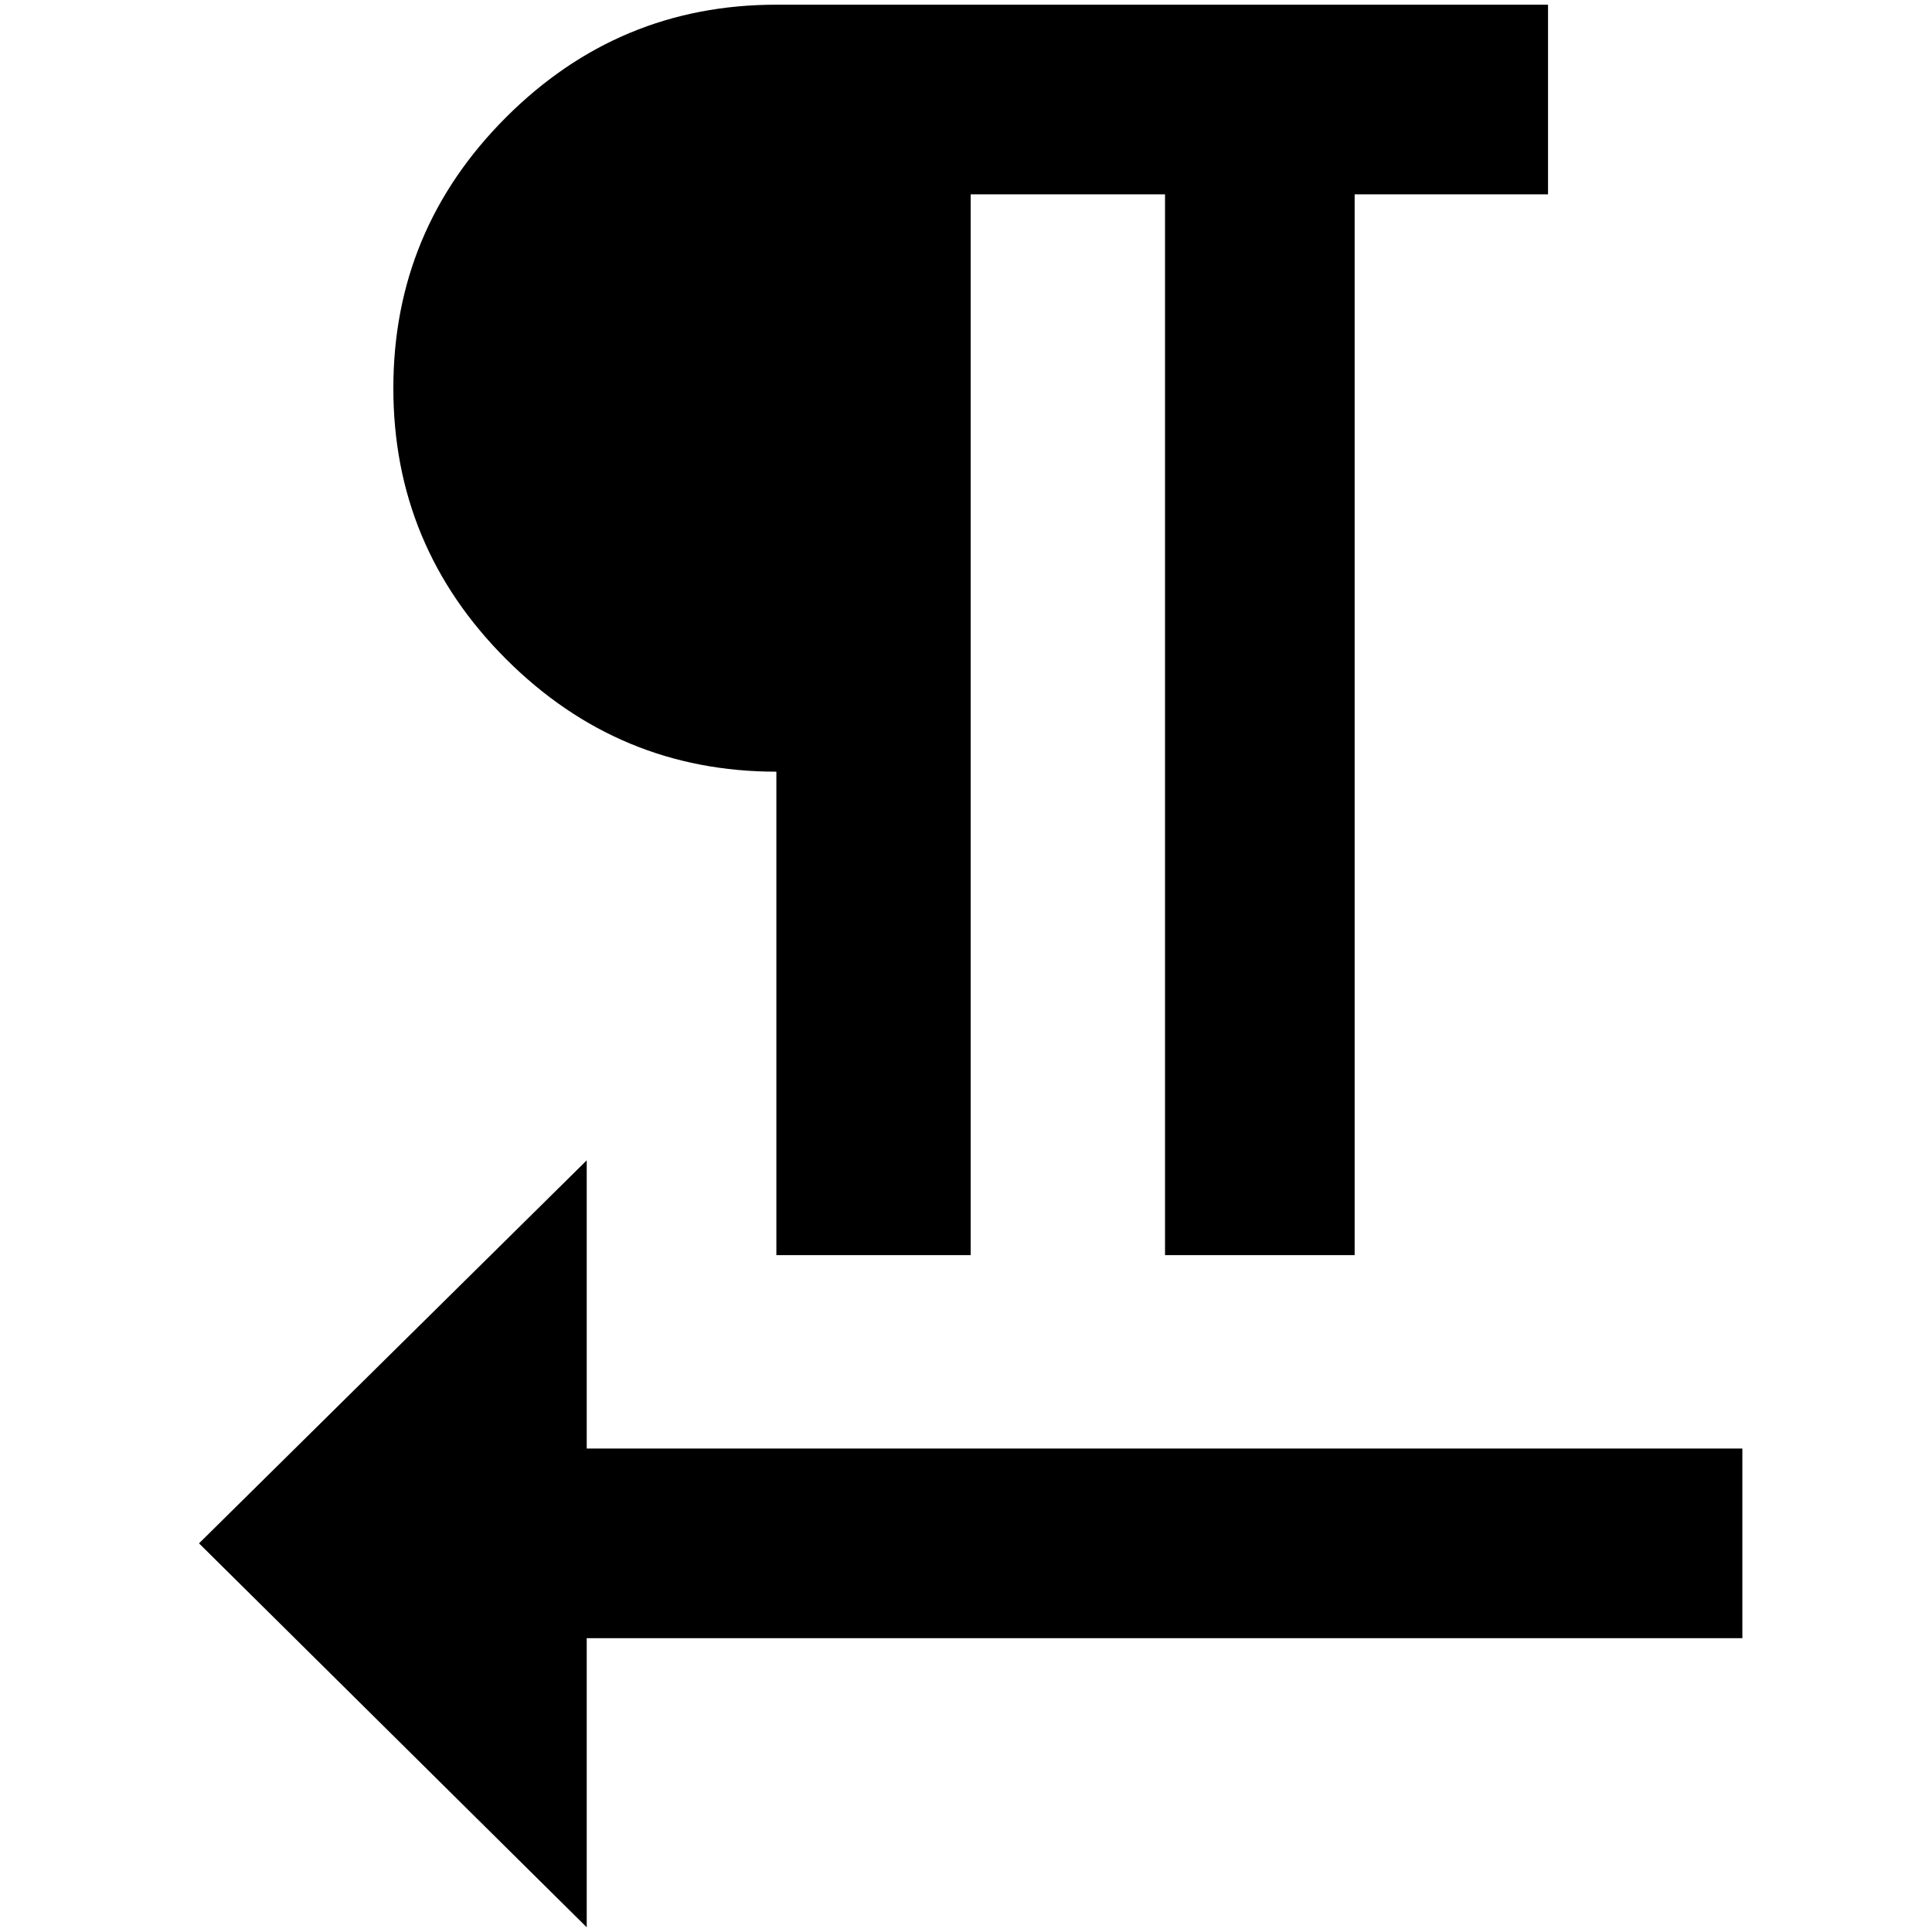 <?xml version="1.0" standalone="no"?>
<!DOCTYPE svg PUBLIC "-//W3C//DTD SVG 1.1//EN" "http://www.w3.org/Graphics/SVG/1.1/DTD/svg11.dtd" >
<svg xmlns="http://www.w3.org/2000/svg" xmlns:xlink="http://www.w3.org/1999/xlink" version="1.1" width="2048" height="2048" viewBox="-10 0 2058 2048">
   <path fill="currentColor"
d="M615 1538v-307l-413 408l413 409v-308h1231v-202h-1231zM817 817v515h207v-1130h207v1130h202v-1130h206v-202h-822q-168 0 -288 120t-120 288.5t120 288.5t288 120z" />
</svg>
